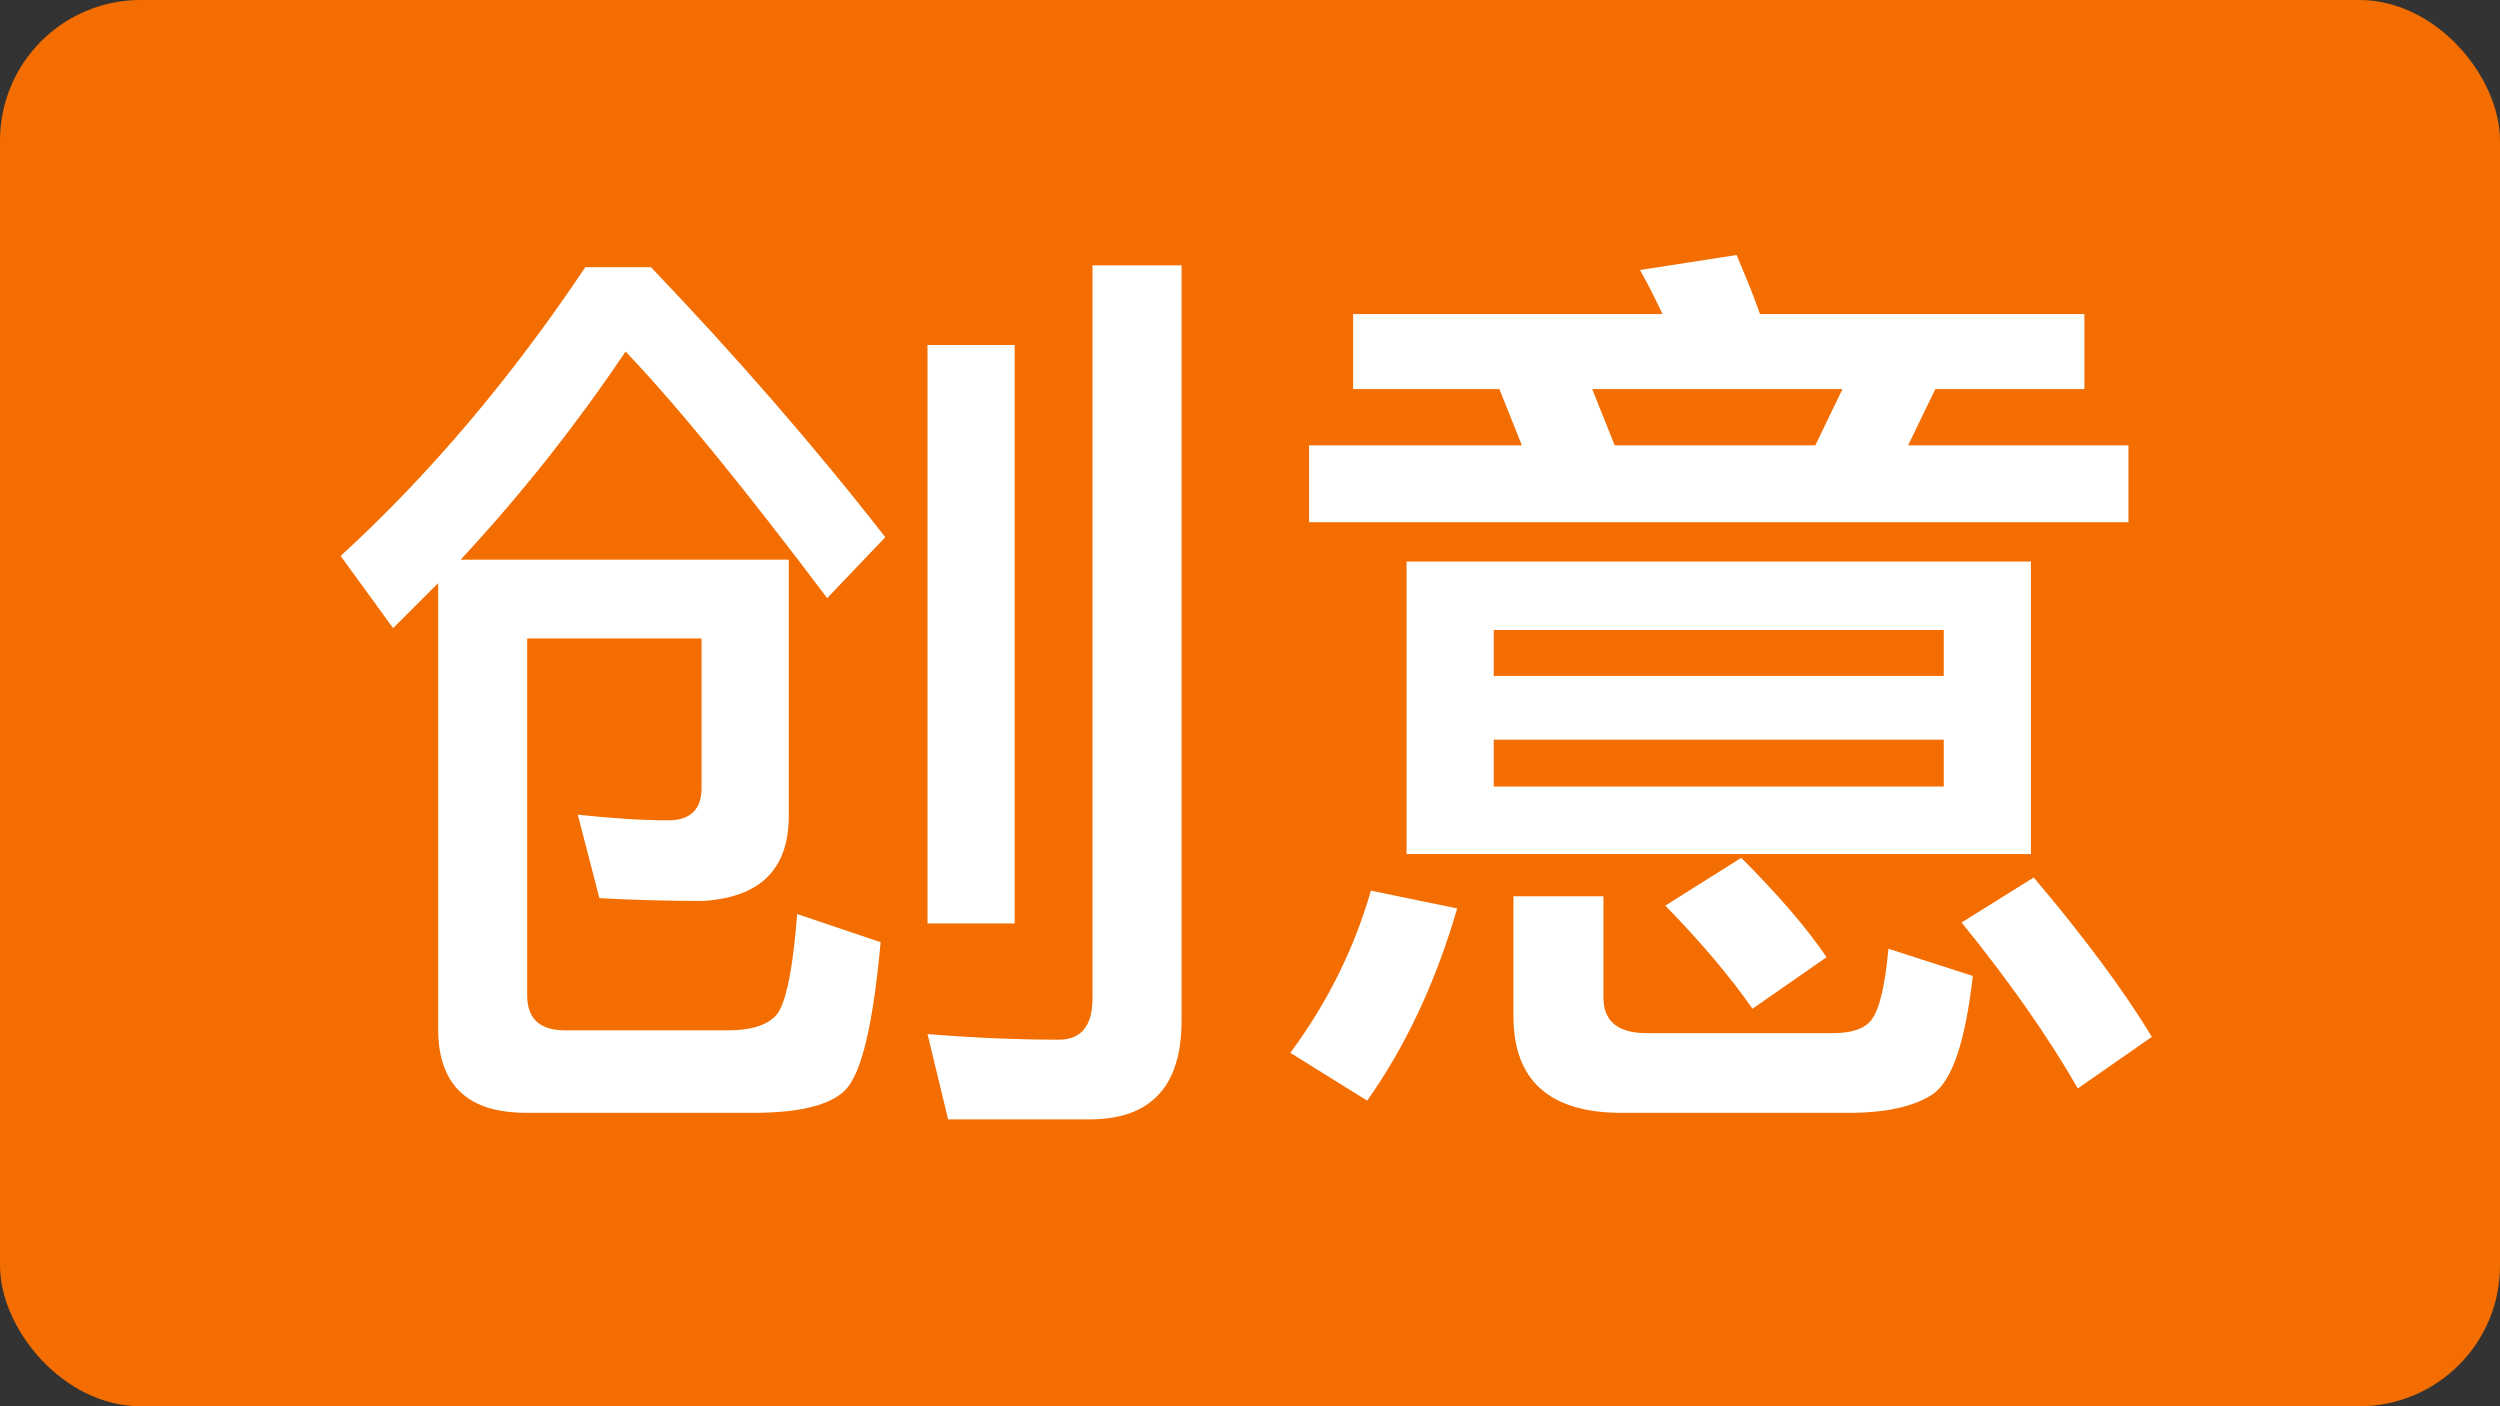 <?xml version="1.0" encoding="UTF-8"?>
<svg width="32px" height="18px" viewBox="0 0 32 18" version="1.1" xmlns="http://www.w3.org/2000/svg" xmlns:xlink="http://www.w3.org/1999/xlink">
    <rect x="0" y="0" width="32" height="18" fill="#333333" stroke="none"/>
    <!-- Generator: Sketch 52.3 (67297) - http://www.bohemiancoding.com/sketch -->
    <title>CreateIcon-Loading-outline</title>
    <desc>Created with Sketch.</desc>
    <g id="CreateIcon-Loading-outline" stroke="none" stroke-width="1" fill="none" fill-rule="evenodd">
        <g id="原创icon">
            <rect id="Rectangle" fill="#F36D00" x="0" y="0" width="32" height="18" rx="1.8"></rect>
            <path d="M8.98,8.172 L6.748,8.172 L6.748,12.744 C6.748,13.032 6.904,13.188 7.228,13.188 L9.316,13.188 C9.676,13.188 9.904,13.092 9.988,12.912 C10.084,12.72 10.156,12.312 10.204,11.7 L11.272,12.06 C11.176,13.104 11.032,13.74 10.816,13.956 C10.624,14.148 10.228,14.244 9.652,14.244 L6.736,14.244 C5.98,14.244 5.608,13.884 5.608,13.164 L5.608,7.464 L5.032,8.04 L4.36,7.116 C5.5,6.072 6.544,4.836 7.492,3.42 L8.332,3.42 C9.388,4.524 10.396,5.676 11.332,6.876 L10.588,7.656 C9.556,6.288 8.704,5.232 8.008,4.5 C7.384,5.424 6.688,6.312 5.896,7.164 L10.096,7.164 L10.096,10.476 C10.084,11.136 9.724,11.484 9.004,11.532 C8.536,11.532 8.092,11.52 7.672,11.496 L7.396,10.428 C7.84,10.476 8.224,10.5 8.56,10.5 C8.836,10.5 8.98,10.356 8.98,10.092 L8.98,8.172 Z M11.872,4.416 L12.988,4.416 L12.988,11.82 L11.872,11.82 L11.872,4.416 Z M13.948,14.328 L12.136,14.328 L11.872,13.236 C12.46,13.284 13.024,13.308 13.552,13.308 C13.84,13.308 13.984,13.128 13.984,12.78 L13.984,3.396 L15.124,3.396 L15.124,13.068 C15.124,13.908 14.728,14.328 13.948,14.328 Z M19.192,4.98 L17.32,4.98 L17.32,4.02 L21.28,4.02 C21.184,3.816 21.088,3.624 20.992,3.456 L22.228,3.264 C22.324,3.492 22.432,3.744 22.528,4.02 L26.68,4.02 L26.68,4.98 L24.772,4.98 L24.424,5.7 L27.244,5.7 L27.244,6.684 L16.756,6.684 L16.756,5.7 L19.48,5.7 L19.192,4.98 Z M20.668,5.7 L23.236,5.7 L23.584,4.98 L20.38,4.98 L20.668,5.7 Z M18.004,7.188 L25.996,7.188 L25.996,10.932 L18.004,10.932 L18.004,7.188 Z M24.88,10.068 L24.88,9.468 L19.12,9.468 L19.12,10.068 L24.88,10.068 Z M19.12,8.652 L24.88,8.652 L24.88,8.064 L19.12,8.064 L19.12,8.652 Z M17.548,11.4 L18.652,11.628 C18.376,12.576 17.992,13.392 17.5,14.088 L16.516,13.476 C16.996,12.828 17.332,12.144 17.548,11.4 Z M23.68,14.244 L20.752,14.244 C19.828,14.244 19.372,13.824 19.372,13.008 L19.372,11.472 L20.524,11.472 L20.524,12.768 C20.524,13.068 20.704,13.224 21.076,13.224 L23.464,13.224 C23.68,13.224 23.836,13.176 23.92,13.092 C24.04,12.984 24.124,12.672 24.172,12.144 L25.252,12.492 C25.156,13.332 24.988,13.848 24.724,14.016 C24.496,14.16 24.148,14.244 23.68,14.244 Z M22.288,10.98 C22.768,11.46 23.128,11.88 23.38,12.252 L22.432,12.912 C22.156,12.516 21.784,12.072 21.316,11.592 L22.288,10.98 Z M26.032,11.232 C26.692,12.012 27.196,12.696 27.544,13.272 L26.596,13.932 C26.224,13.284 25.732,12.576 25.108,11.808 L26.032,11.232 Z" id="创意" fill="#FFFFFF"></path>
        </g>
    </g>
</svg>